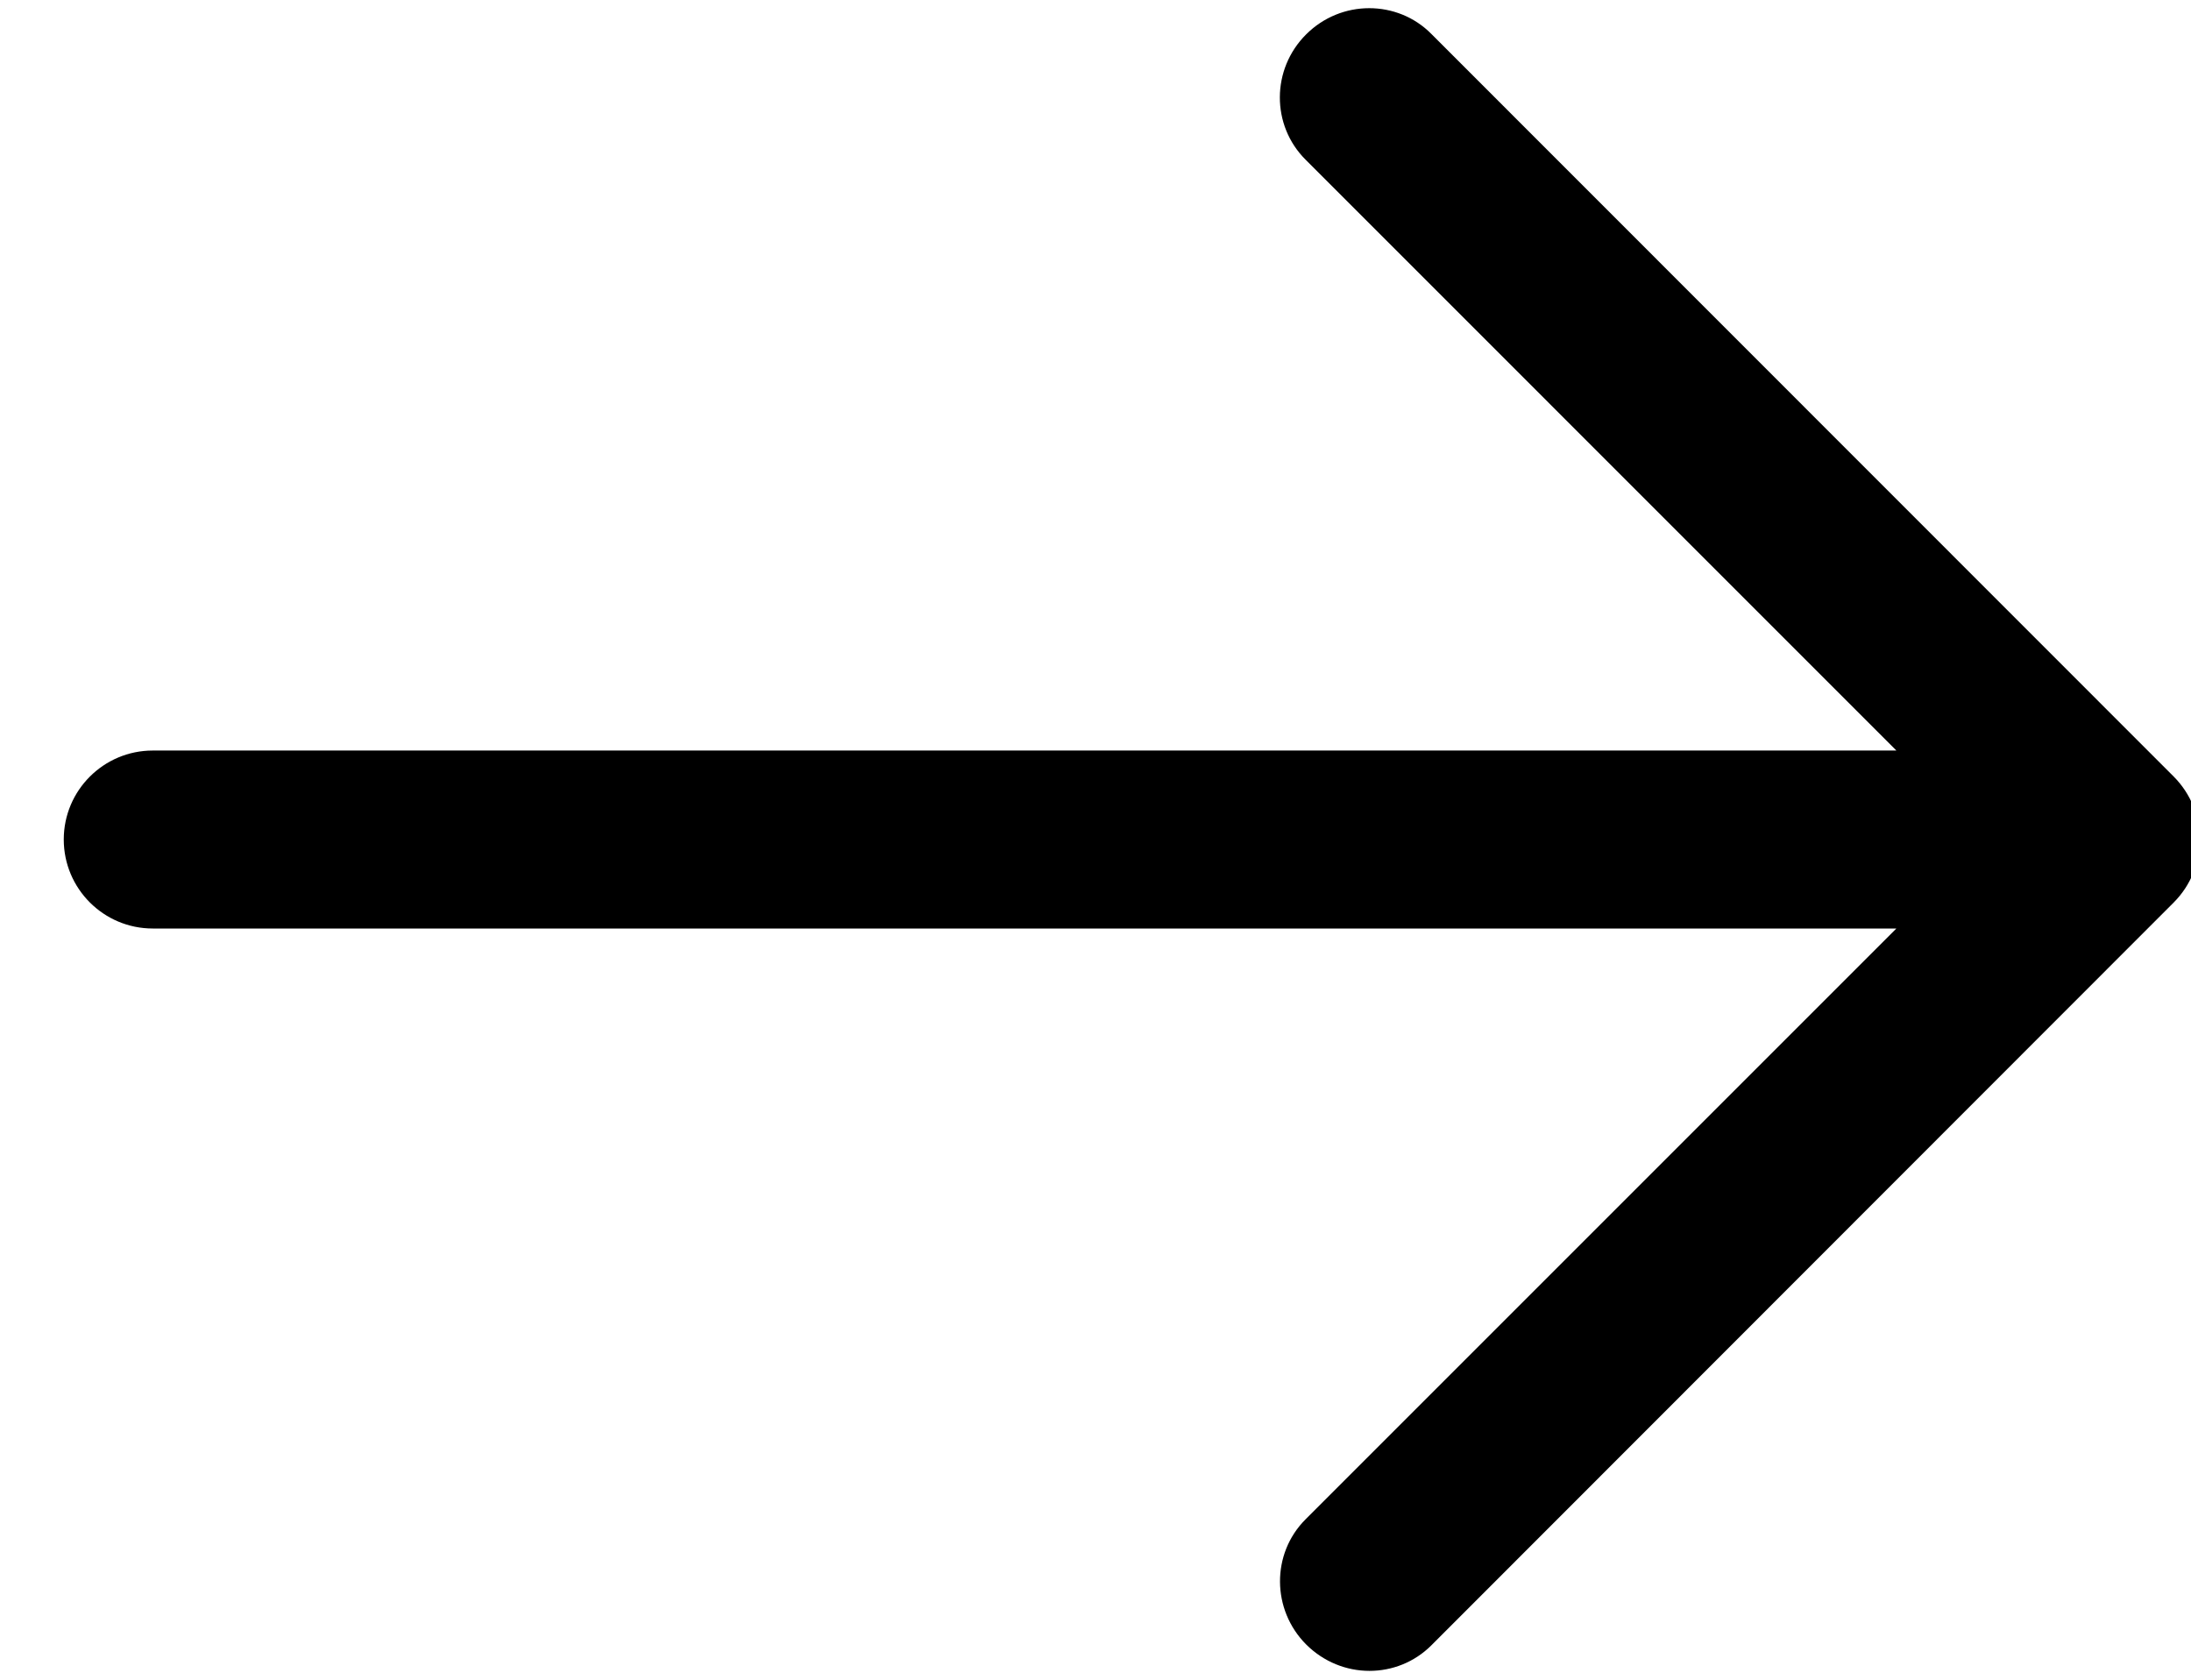 <svg width="30" height="23" viewBox="0 0 30 23" fill="none" xmlns="http://www.w3.org/2000/svg">
<path d="M19.599 22.529C19.599 22.529 26.914 15.209 29.764 12.357C30.001 12.119 30.12 11.807 30.12 11.495C30.12 11.183 30.001 10.873 29.764 10.634C26.915 7.784 19.599 0.465 19.599 0.465C19.366 0.229 19.057 0.112 18.748 0.112C18.434 0.112 18.122 0.233 17.884 0.471C17.407 0.946 17.404 1.716 17.877 2.187L25.966 10.277H2.092C1.419 10.277 0.873 10.823 0.873 11.495C0.873 12.168 1.419 12.714 2.092 12.714H25.966L17.875 20.805C17.406 21.275 17.411 22.043 17.885 22.518C18.126 22.758 18.439 22.879 18.751 22.879C19.06 22.879 19.366 22.762 19.599 22.529Z" fill="black"/>
</svg>
